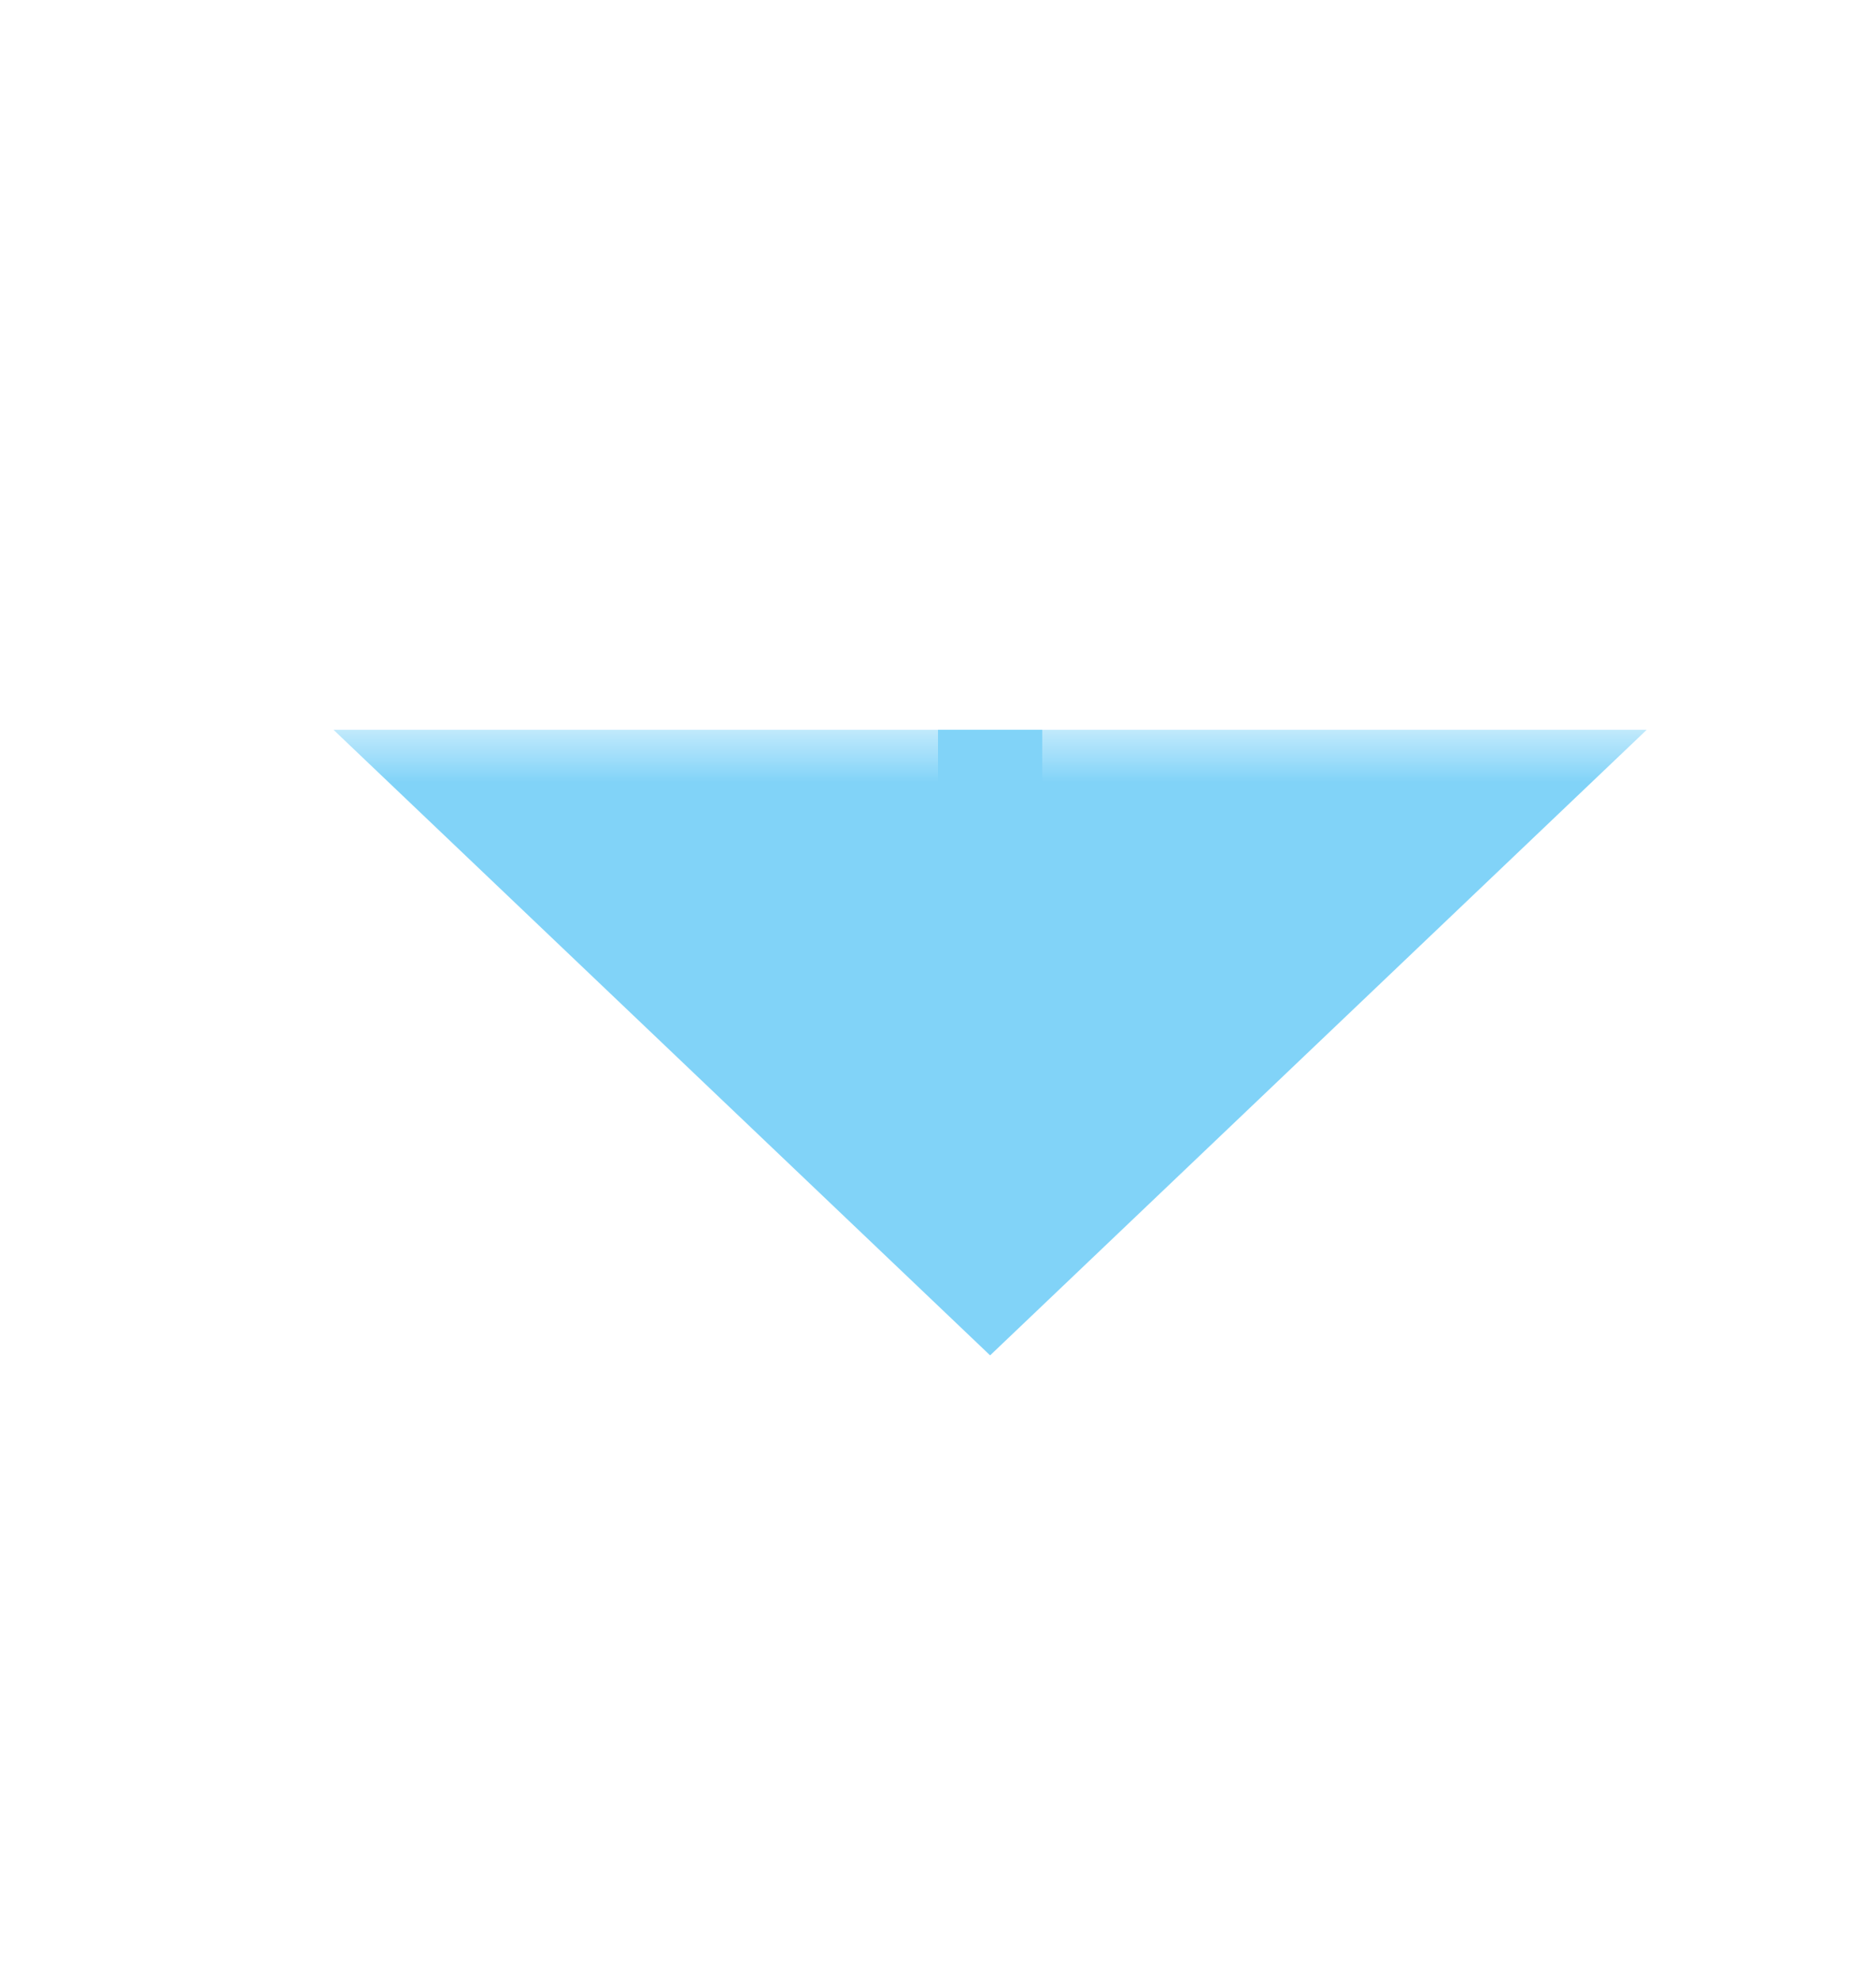 ﻿<?xml version="1.0" encoding="utf-8"?>
<svg version="1.1" xmlns:xlink="http://www.w3.org/1999/xlink" width="18px" height="19px" preserveAspectRatio="xMidYMin meet" viewBox="352 194 16 19" xmlns="http://www.w3.org/2000/svg">
  <defs>
    <mask fill="white" id="Clip41">
      <path d="M 324 173  L 396 173  L 396 201  L 324 201  Z M 324 167  L 396 167  L 396 216  L 324 216  Z " fill-rule="evenodd" />
    </mask>
  </defs>
  <path d="M 360.5 173  L 360.5 167  M 360.5 201  L 360.5 202  " stroke-width="1" stroke-dasharray="0" stroke="rgba(129, 211, 248, 1)" fill="none" class="stroke" />
  <path d="M 354.2 201  L 360.5 207  L 366.8 201  L 354.2 201  Z " fill-rule="nonzero" fill="rgba(129, 211, 248, 1)" stroke="none" class="fill" mask="url(#Clip41)" />
</svg>